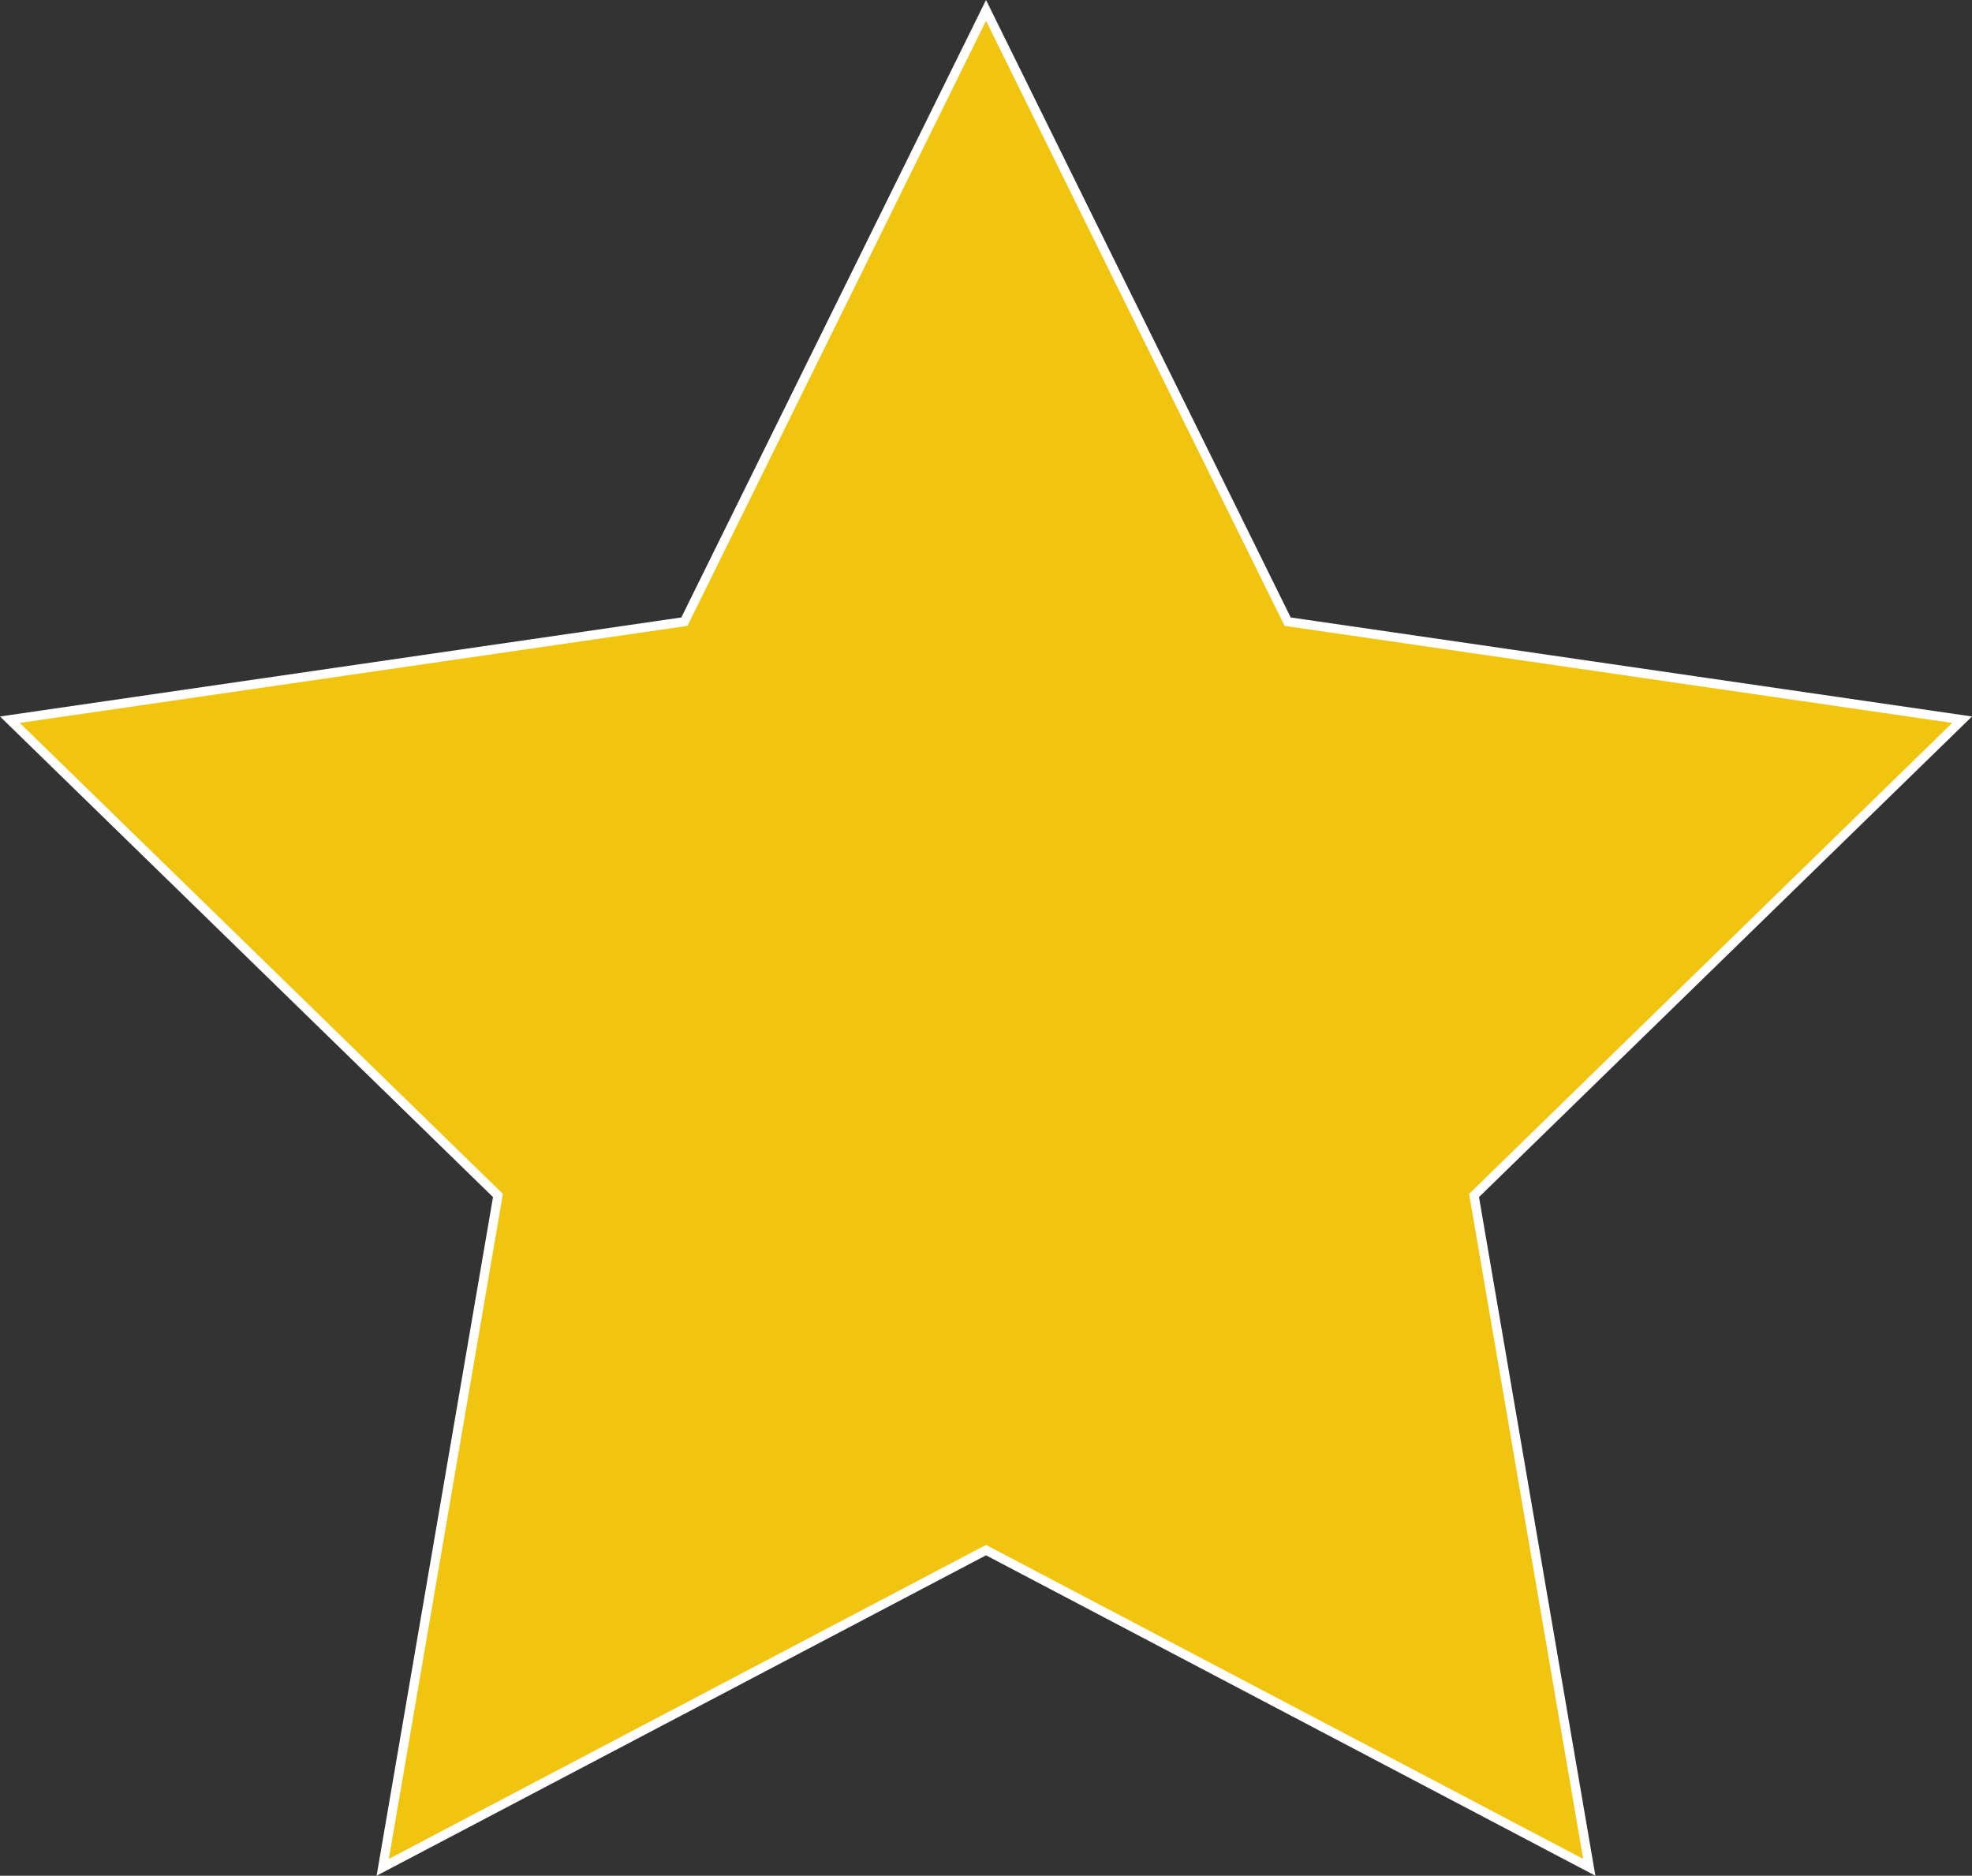 <svg xmlns="http://www.w3.org/2000/svg" viewBox="0 0 642.79 611.33"><rect x="0" y="0" width="642.79" height="611.33" fill="#333333" stroke="none"/><defs><style>.cls-1{fill:#f1c40f;stroke:#fff;stroke-miterlimit:10;stroke-width:3px;}</style></defs><title>estrela_amarelo</title><g id="Camada_2" data-name="Camada 2"><g id="Camada_13" data-name="Camada 13"><polygon class="cls-1" points="321.4 3.39 419.72 202.61 639.57 234.56 480.48 389.63 518.04 608.59 321.4 505.21 124.75 608.59 162.31 389.63 3.22 234.56 223.08 202.61 321.4 3.39"/></g></g></svg>